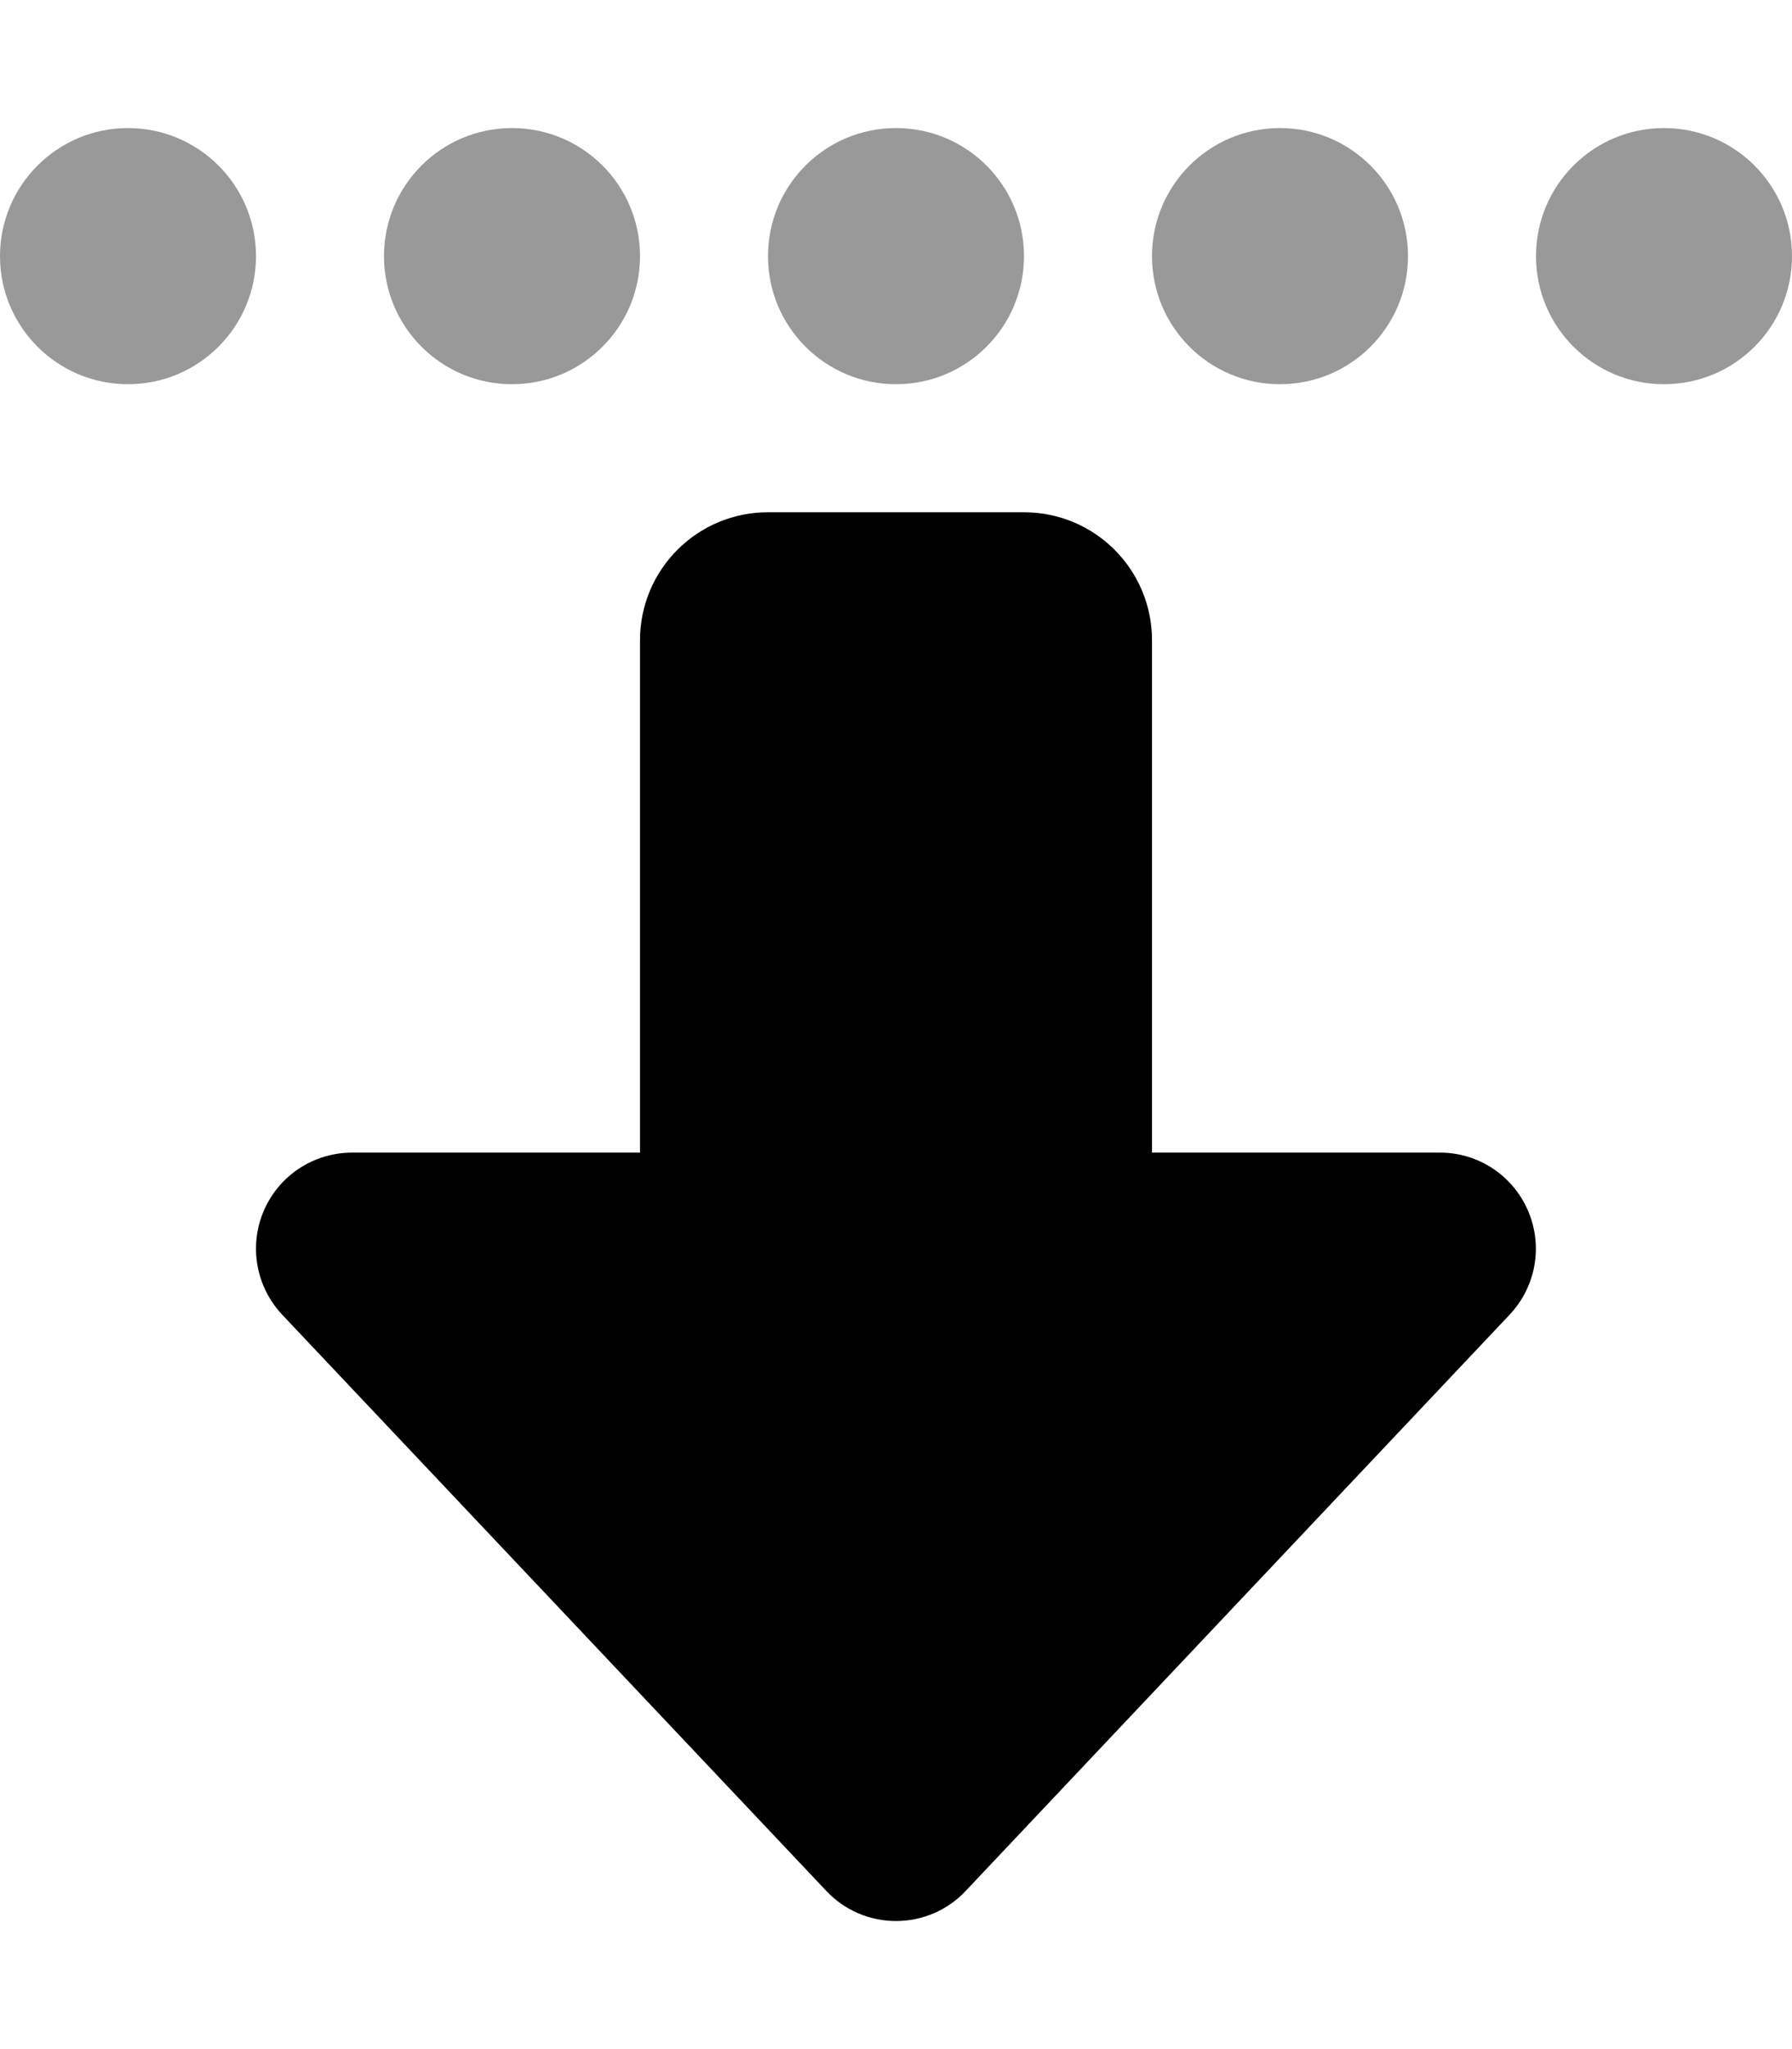 <svg xmlns="http://www.w3.org/2000/svg" viewBox="0 0 448 512"><!--! Font Awesome Pro 6.0.0-beta3 by @fontawesome - https://fontawesome.com License - https://fontawesome.com/license (Commercial License) Copyright 2021 Fonticons, Inc. --><defs><style>.fa-secondary{opacity:.4}</style></defs><path class="fa-primary" d="M224 480C217.4 480 211.1 477.3 206.6 472.5L70.55 328.5C63.97 321.5 62.17 311.3 65.96 302.5C69.75 293.7 78.42 288 88 288H160V160C160 142.3 174.3 128 192 128H256C273.7 128 288 142.3 288 160V288H360C369.6 288 378.2 293.7 382 302.5C385.8 311.3 384 321.5 377.4 328.5L241.4 472.5C236.9 477.3 230.6 480 224 480V480z"/><path class="fa-secondary" d="M384 64C384 46.33 398.3 32 416 32C433.7 32 448 46.33 448 64C448 81.67 433.7 96 416 96C398.3 96 384 81.67 384 64zM288 64C288 46.33 302.3 32 320 32C337.7 32 352 46.33 352 64C352 81.67 337.7 96 320 96C302.3 96 288 81.67 288 64zM256 64C256 81.67 241.7 96 224 96C206.3 96 192 81.67 192 64C192 46.33 206.3 32 224 32C241.7 32 256 46.33 256 64zM96 64C96 46.33 110.3 32 128 32C145.7 32 160 46.33 160 64C160 81.67 145.7 96 128 96C110.3 96 96 81.67 96 64zM64 64C64 81.67 49.67 96 32 96C14.33 96 0 81.67 0 64C0 46.33 14.33 32 32 32C49.67 32 64 46.33 64 64z"/></svg>